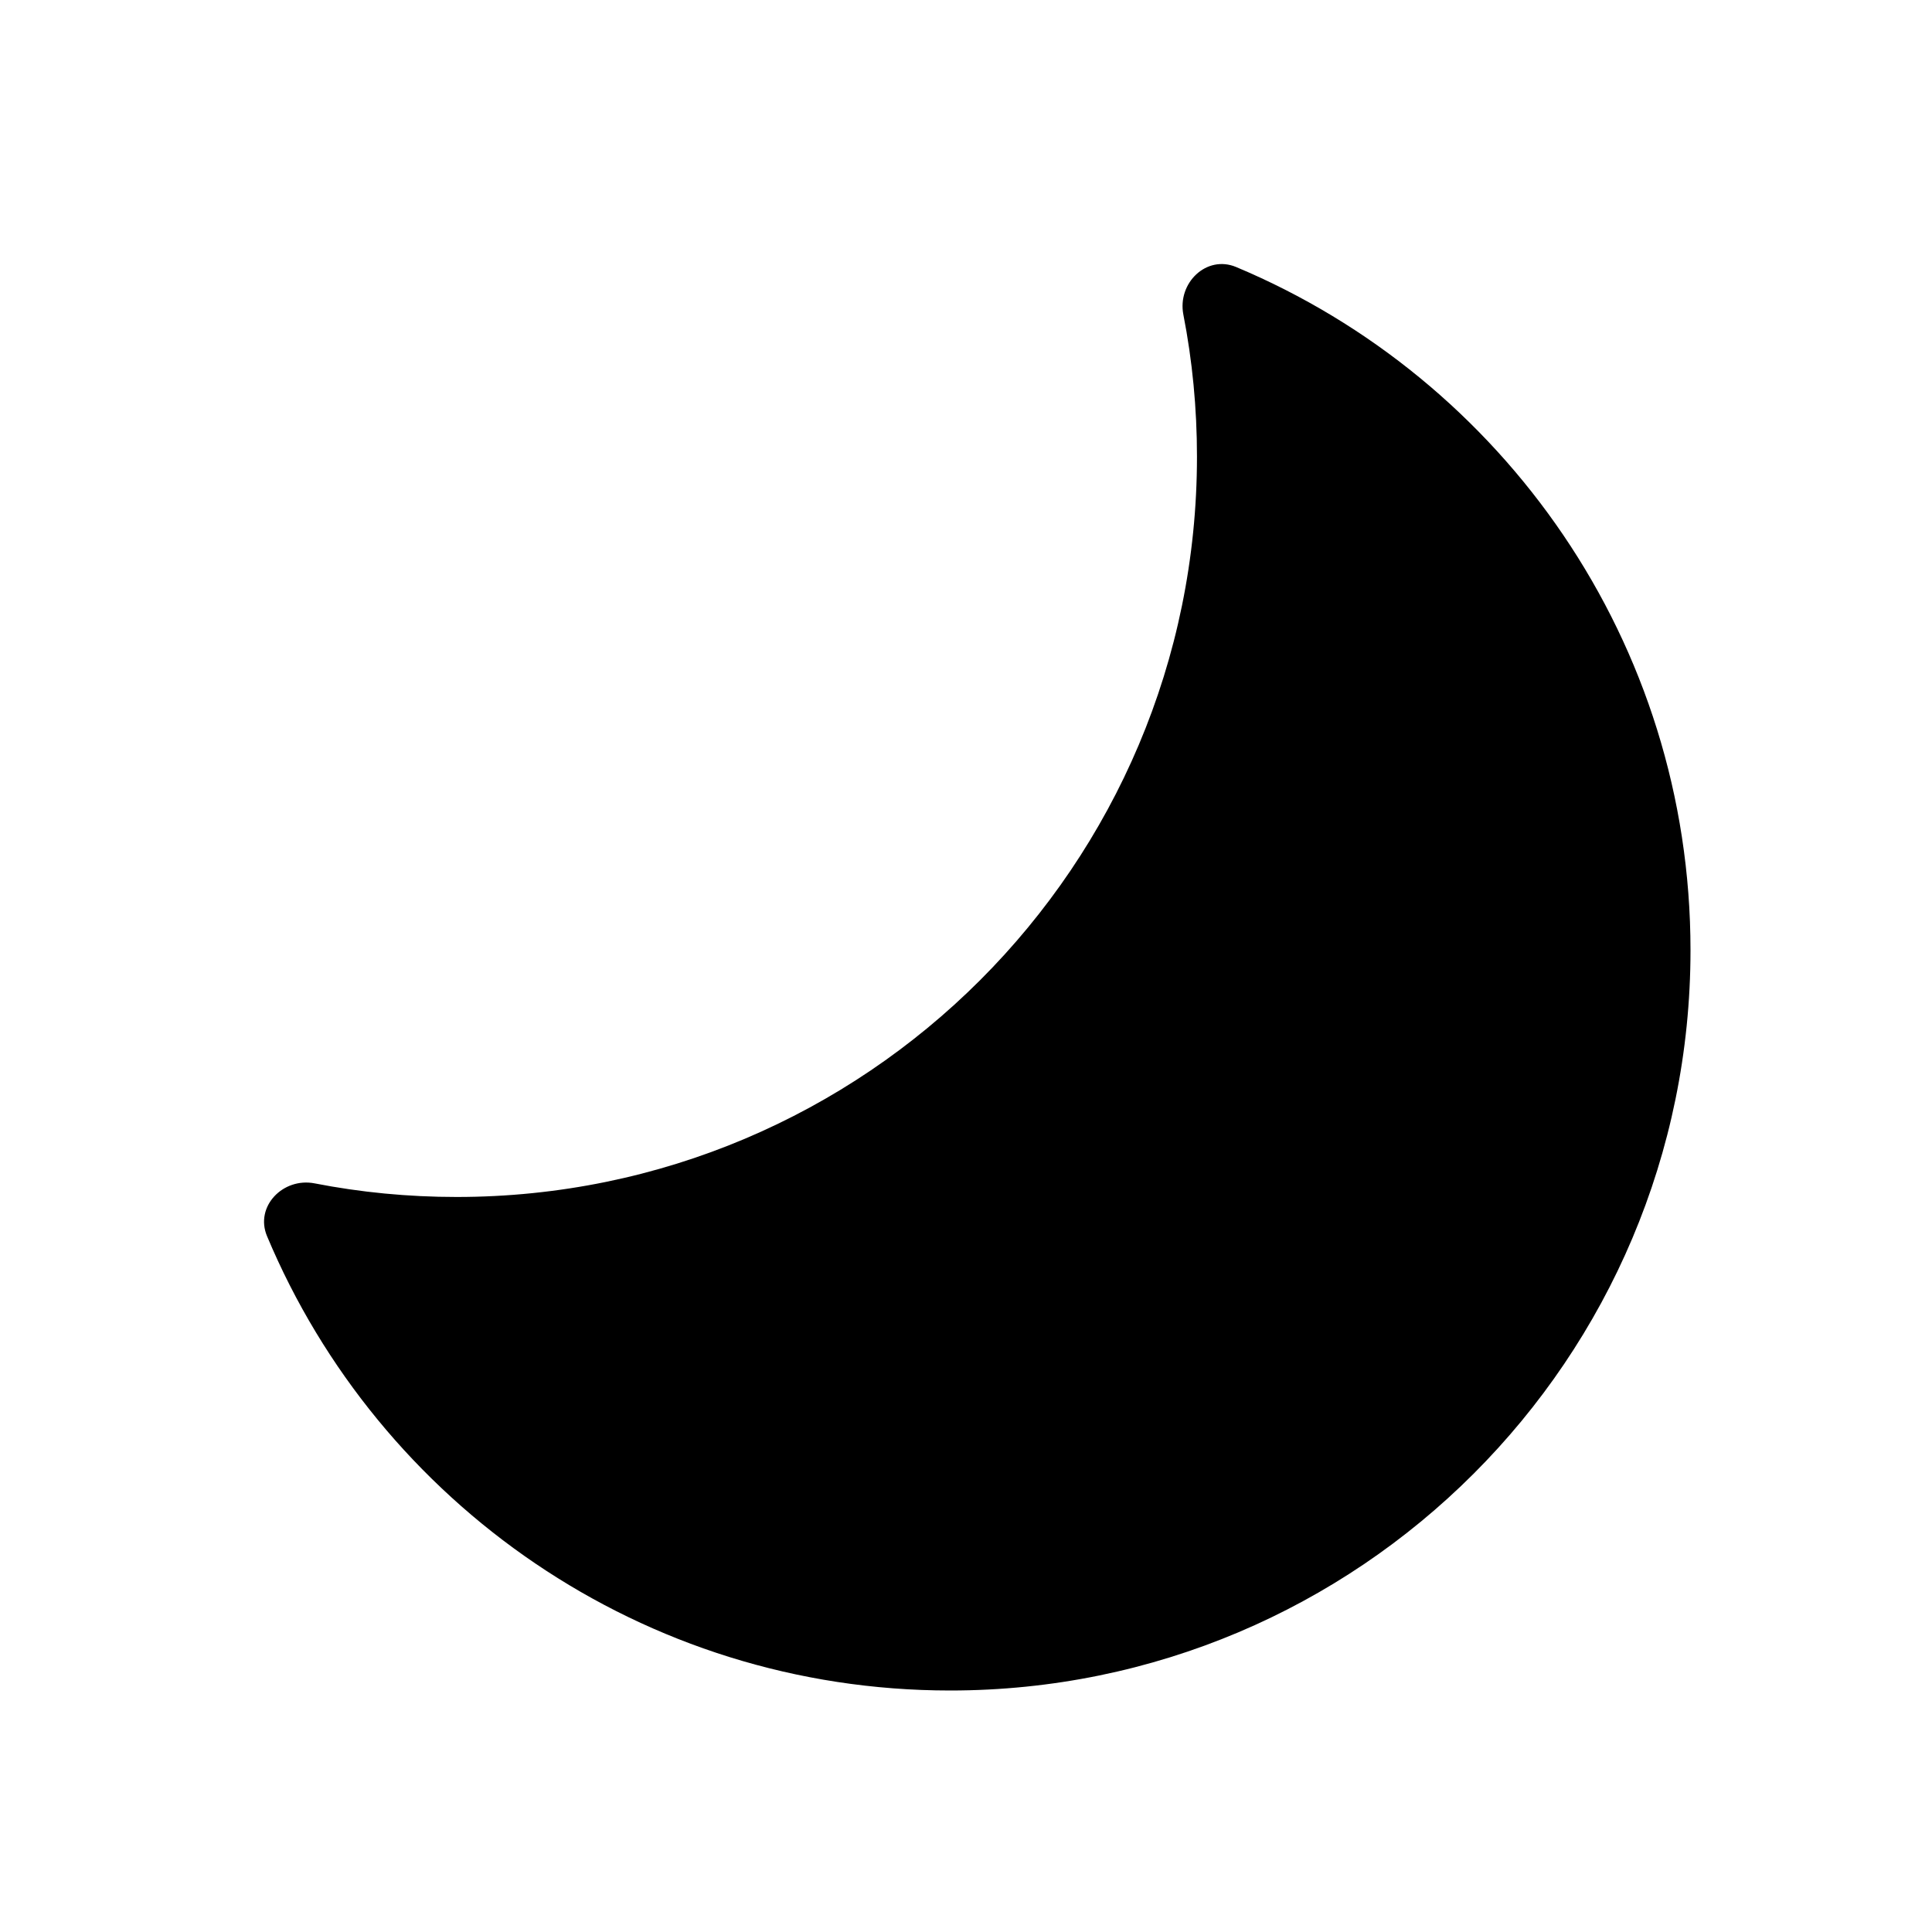 <svg width="20" height="20" viewBox="0 0 20 20" fill="none" xmlns="http://www.w3.org/2000/svg">
<path d="M4.727 12.391C8.96 12.391 12.391 8.96 12.391 4.727C12.391 4.224 12.343 3.732 12.25 3.256C12.187 2.93 12.489 2.636 12.796 2.764C15.559 3.922 17.5 6.652 17.5 9.836C17.5 14.069 14.069 17.5 9.836 17.5C6.652 17.5 3.922 15.559 2.764 12.796C2.636 12.489 2.93 12.187 3.256 12.25C3.732 12.343 4.224 12.391 4.727 12.391Z" fill="currentColor"/>
</svg>
